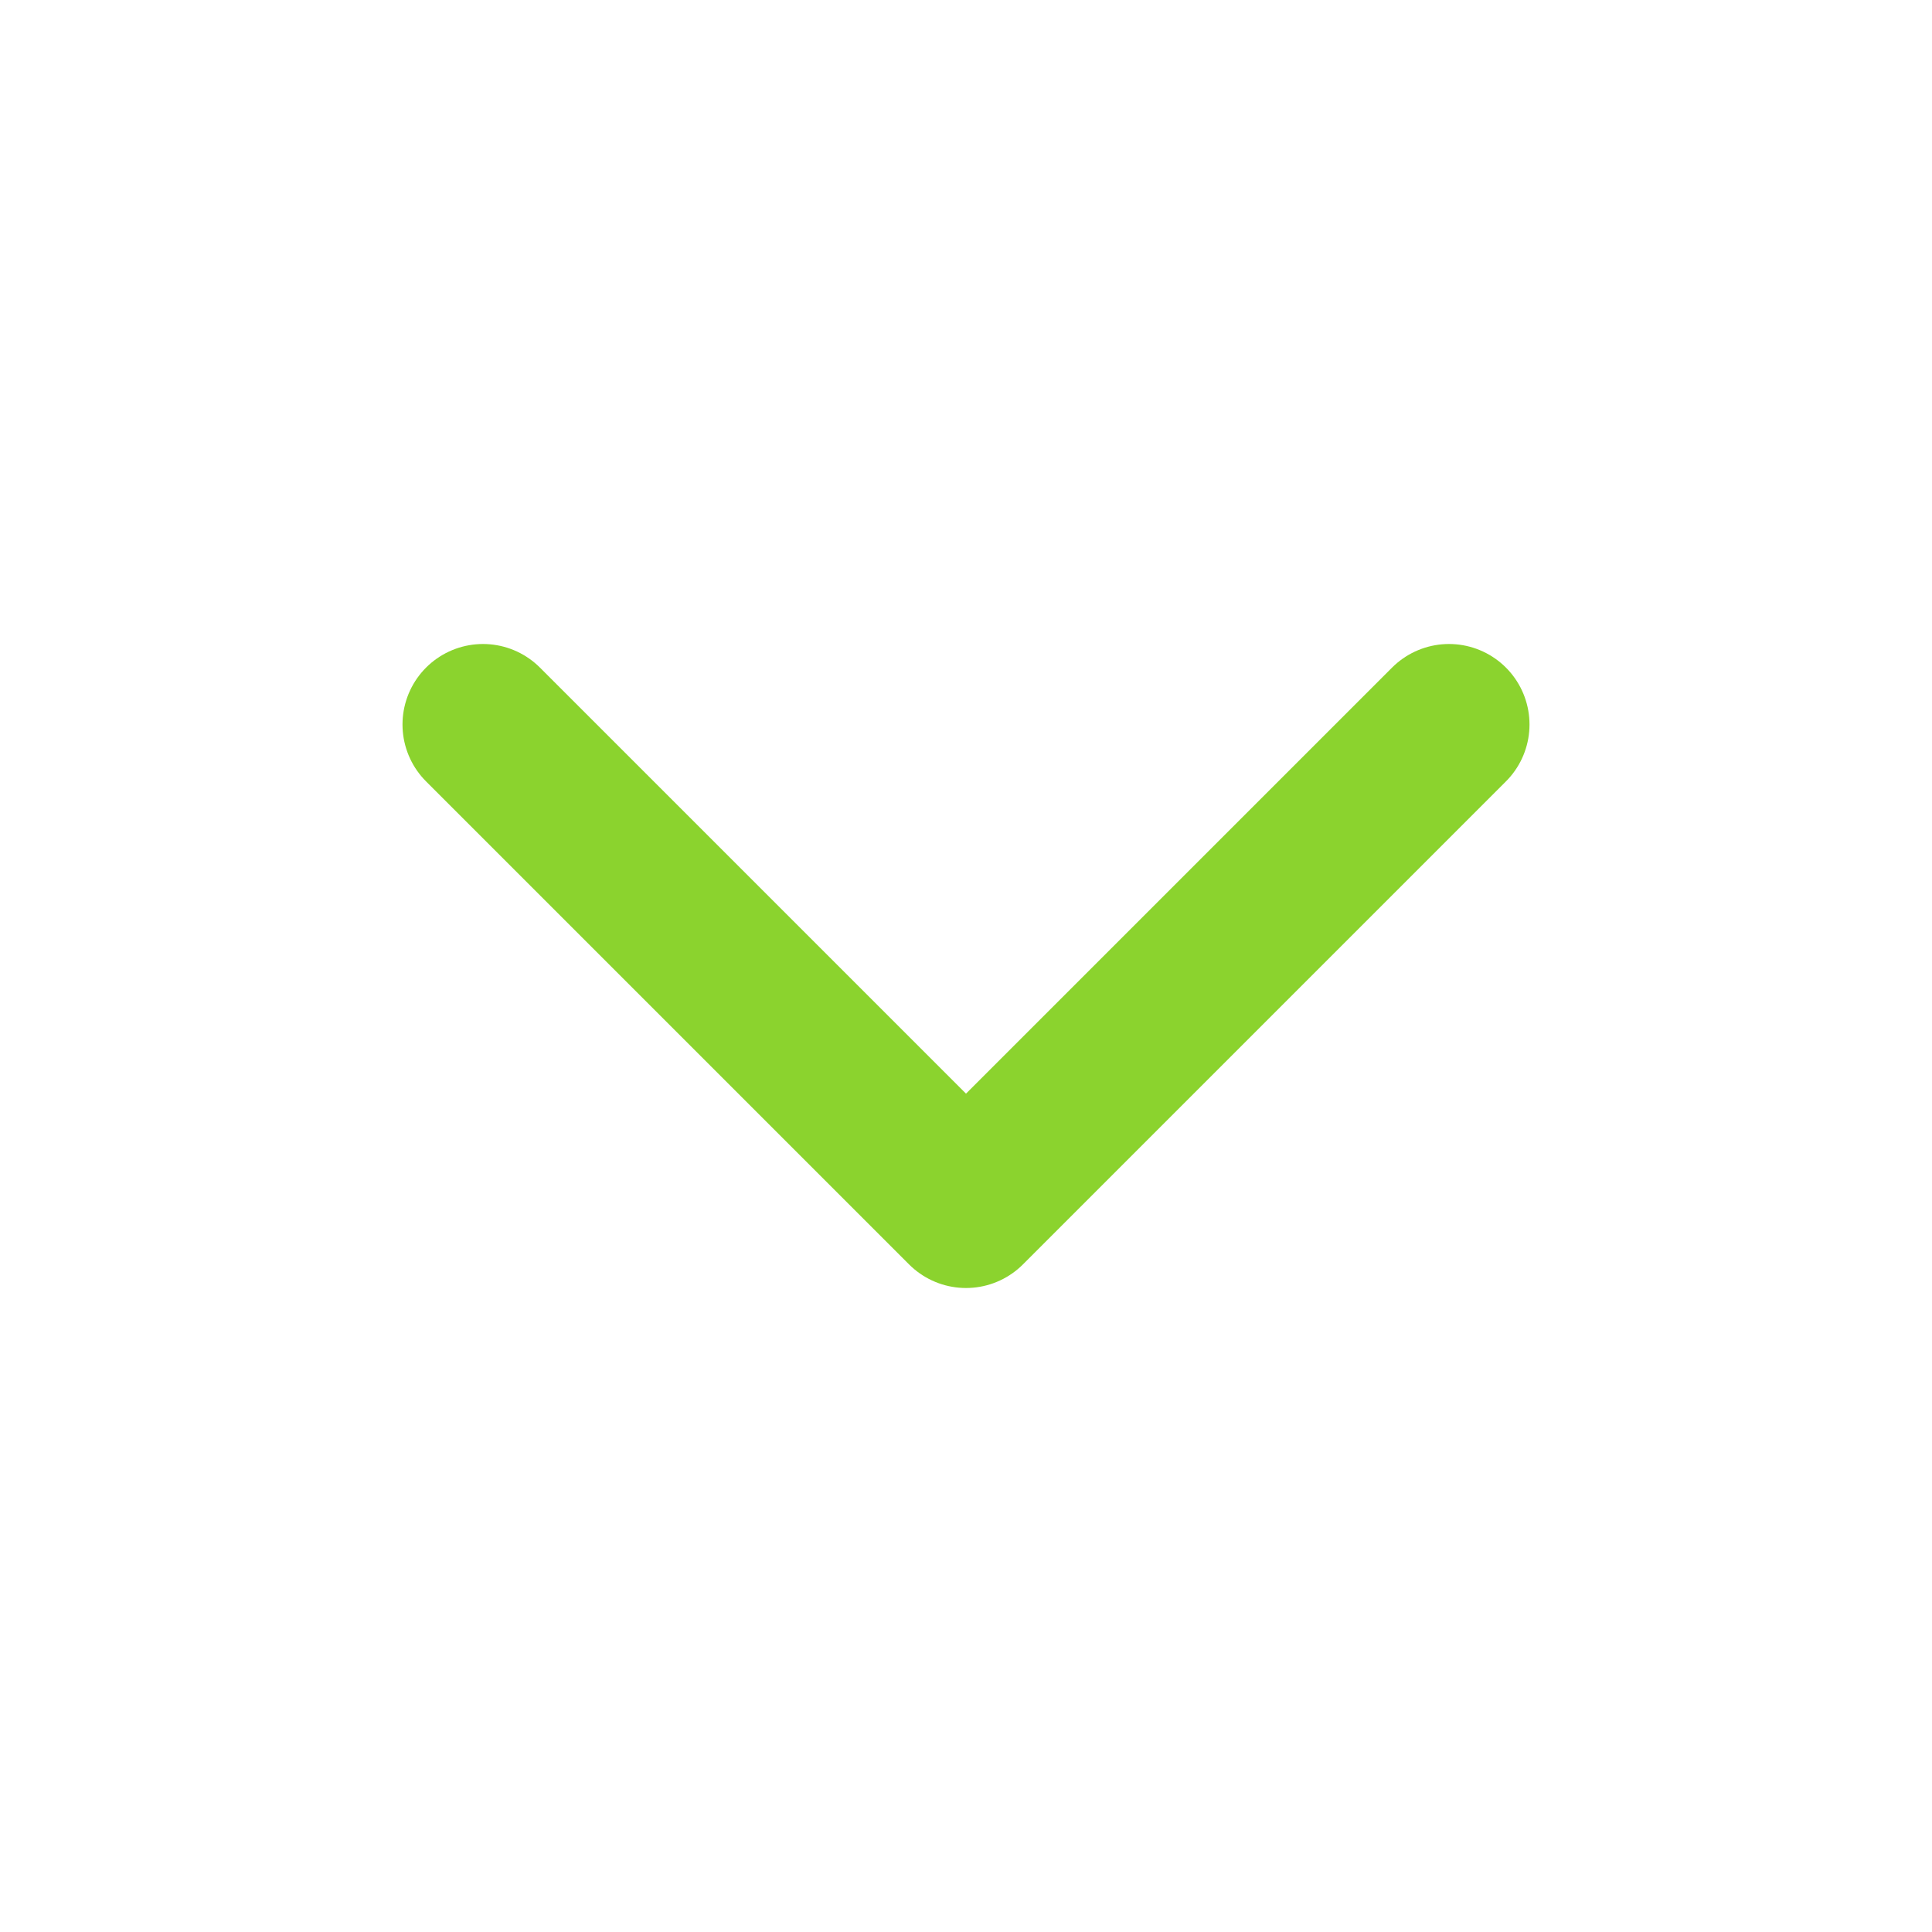 <svg width="24" height="24" viewBox="0 0 24 24" fill="none" xmlns="http://www.w3.org/2000/svg">
<g clip-path="url(#clip0_3045_3662)">
<path d="M6 9L12 15L18 9" stroke="#8BD32E" stroke-width="2" stroke-linecap="round" stroke-linejoin="round"/>
</g>
<defs>
<clipPath id="clip0_3045_3662">
<rect x="24" y="24" width="24" height="24" rx="12" transform="rotate(-180 24 24)" fill="white"/>
</clipPath>
</defs>
</svg>
